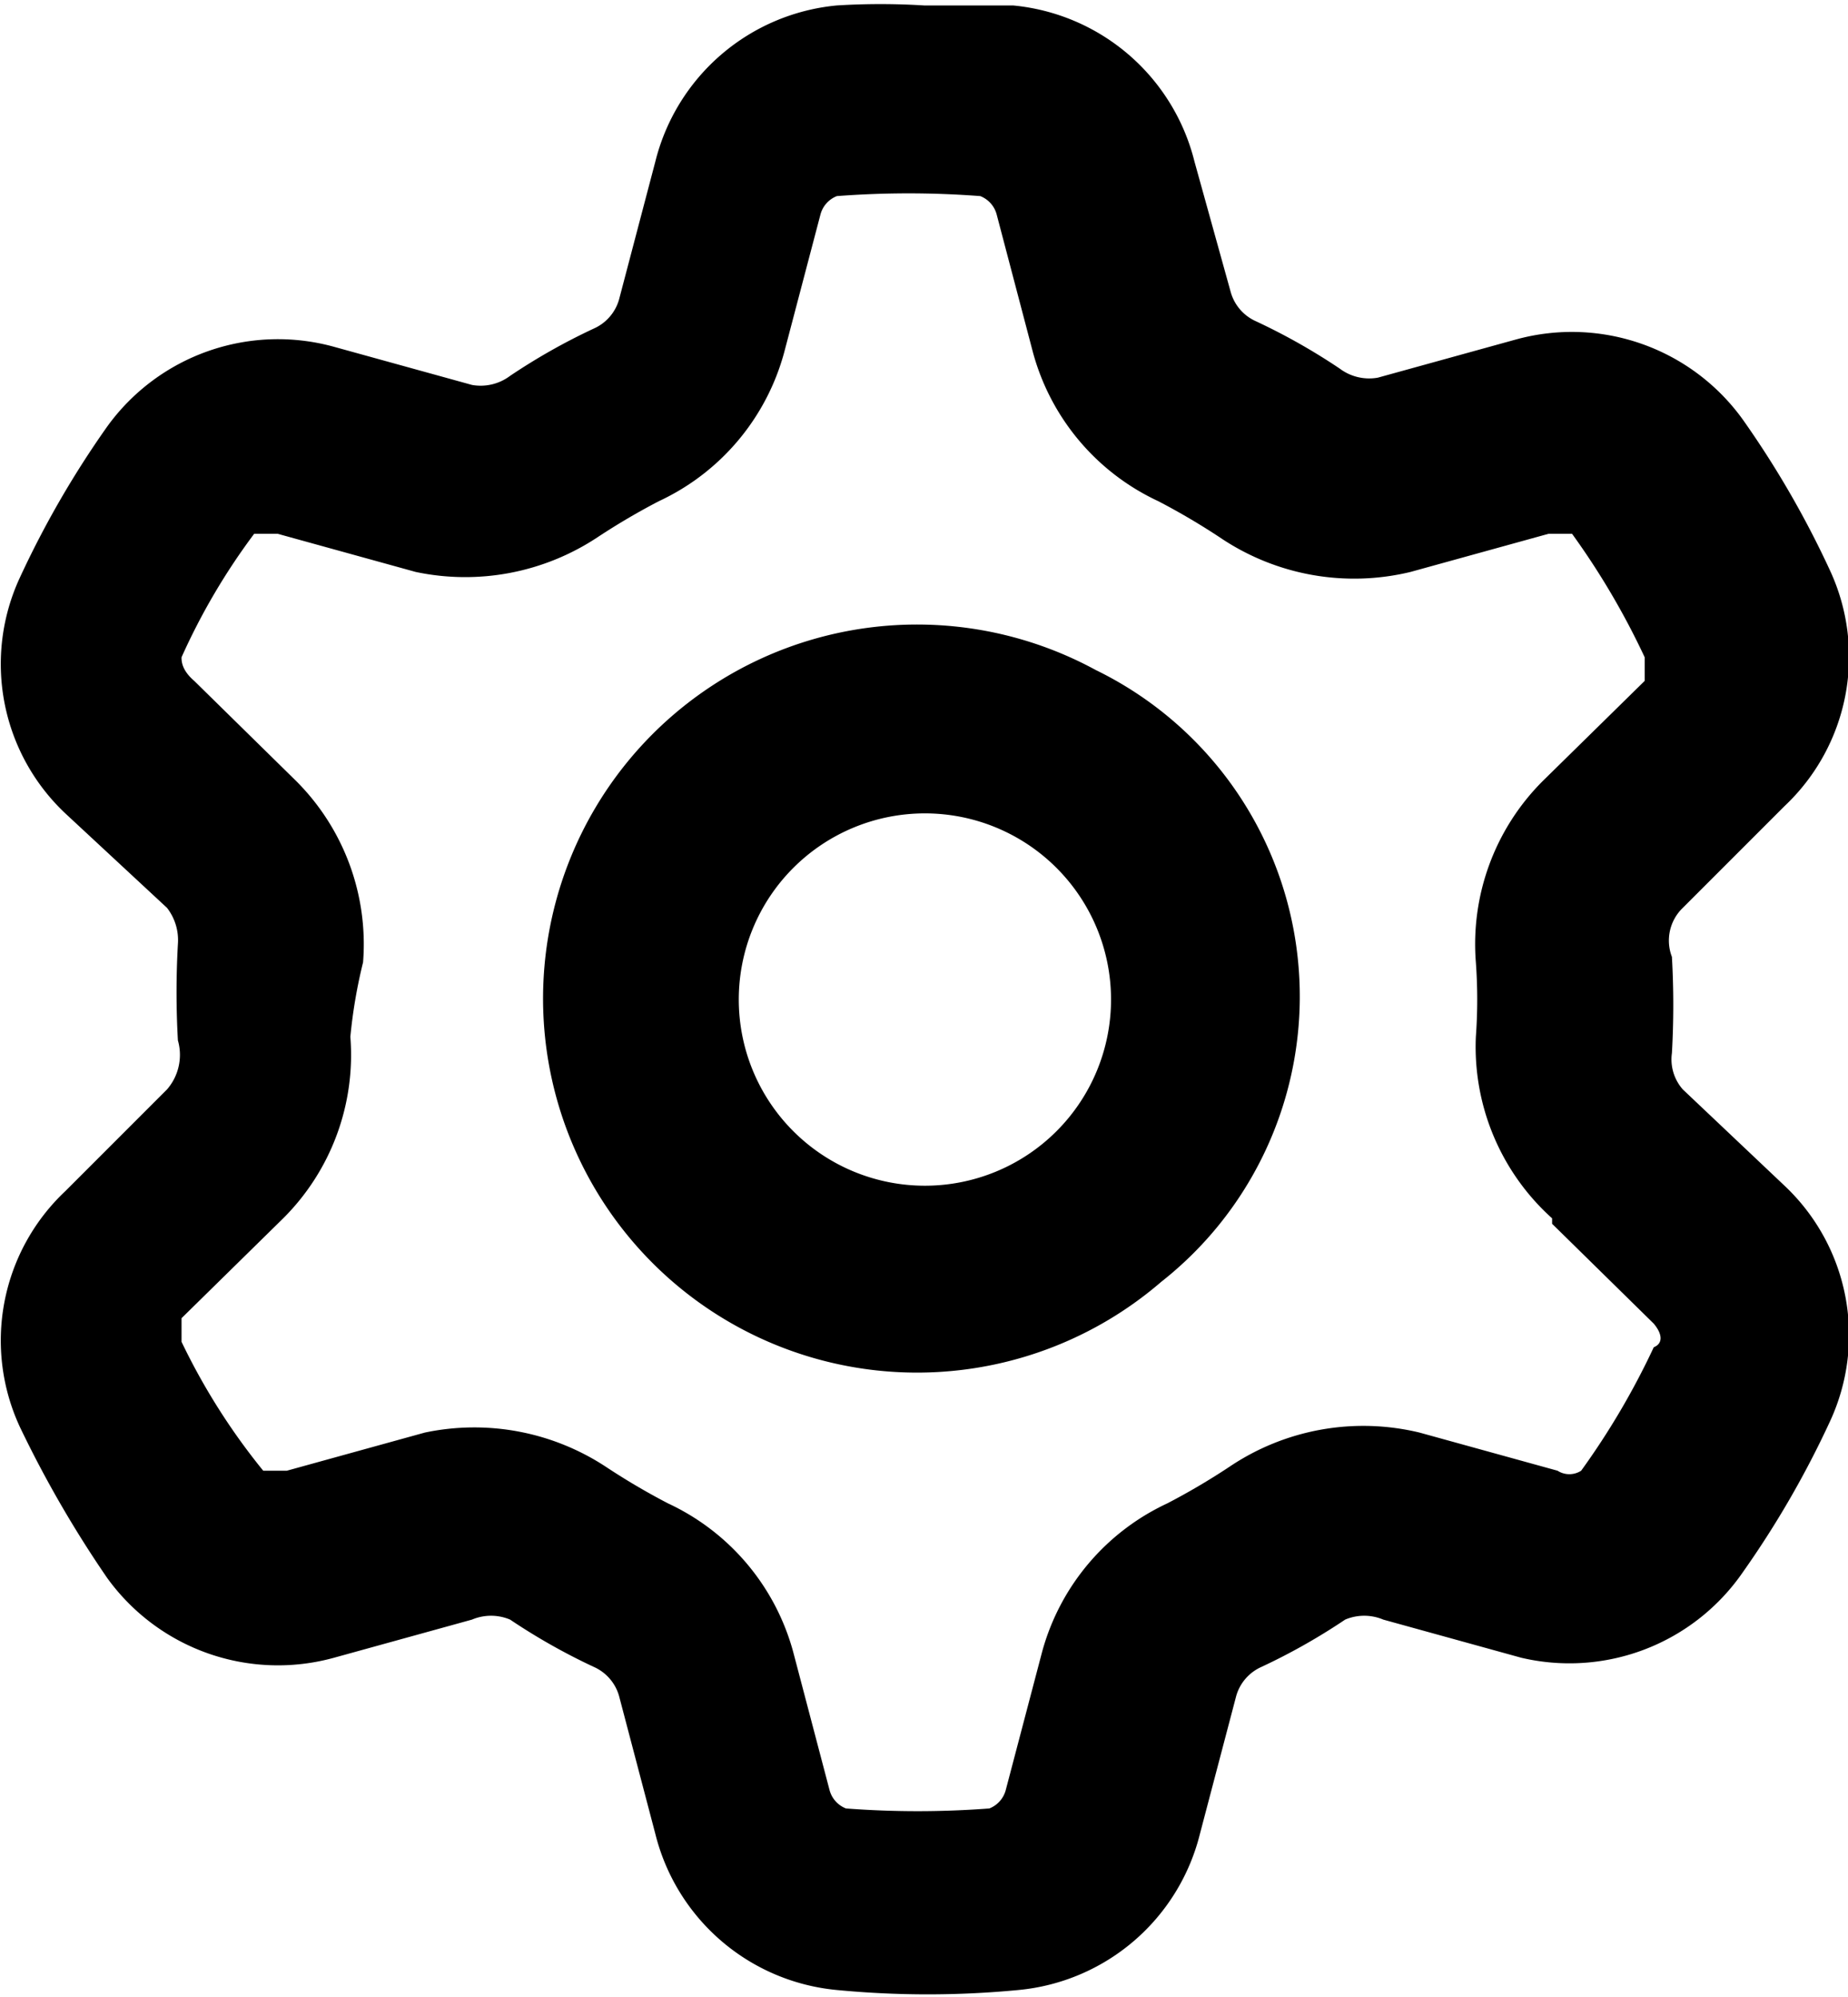 <svg id="Layer_1" data-name="Layer 1" xmlns="http://www.w3.org/2000/svg" viewBox="0 0 10.18 11"><title>icon</title><path d="M6.55,4.05A2,2,0,1,0,7.16,5.5,2,2,0,0,0,6.55,4.05ZM5.82,6.23A1,1,0,1,1,4.37,4.78,1,1,0,1,1,5.82,6.23ZM9.27,6a.25.25,0,0,1-.06-.2,4.69,4.69,0,0,0,0-.53A.25.25,0,0,1,9.27,5l.56-.56a1.13,1.13,0,0,0,.25-1.3,5.27,5.27,0,0,0-.48-.83,1.16,1.16,0,0,0-1.25-.44l-.76.21a.27.27,0,0,1-.21-.05,3.42,3.42,0,0,0-.46-.26.25.25,0,0,1-.14-.16L6.58.89a1.14,1.14,0,0,0-1-.86c-.16,0-.32,0-.49,0a3.87,3.87,0,0,0-.48,0,1.14,1.14,0,0,0-1,.86l-.2.76a.25.25,0,0,1-.14.16,3.42,3.42,0,0,0-.46.26.27.27,0,0,1-.21.05l-.76-.21a1.16,1.16,0,0,0-1.25.44,5.27,5.27,0,0,0-.48.83,1.13,1.13,0,0,0,.25,1.3L.92,5a.29.29,0,0,1,.06.2,4.69,4.69,0,0,0,0,.53A.29.29,0,0,1,.92,6l-.56.56a1.13,1.13,0,0,0-.25,1.3,6.18,6.18,0,0,0,.48.83,1.16,1.16,0,0,0,1.25.44l.76-.21a.27.27,0,0,1,.21,0,3.42,3.42,0,0,0,.46.26.25.25,0,0,1,.14.16l.2.76a1.14,1.14,0,0,0,1,.86,5.24,5.24,0,0,0,1,0,1.14,1.14,0,0,0,1-.86l.2-.76a.25.25,0,0,1,.14-.16,3.42,3.42,0,0,0,.46-.26.27.27,0,0,1,.21,0l.76.21A1.16,1.16,0,0,0,9.6,8.66a5.27,5.27,0,0,0,.48-.83,1.13,1.13,0,0,0-.25-1.3Zm-.72.74.56.55c.05.06.05.11,0,.13a4.18,4.18,0,0,1-.4.68.12.12,0,0,1-.13,0l-.76-.21a1.32,1.32,0,0,0-1.05.19,3.79,3.79,0,0,1-.34.2,1.27,1.27,0,0,0-.69.82l-.2.76a.15.15,0,0,1-.09.1,5.21,5.21,0,0,1-.79,0,.15.15,0,0,1-.09-.1l-.2-.76a1.27,1.27,0,0,0-.69-.82,3.79,3.79,0,0,1-.34-.2,1.32,1.32,0,0,0-1-.19l-.76.21c-.08,0-.12,0-.13,0A3.57,3.57,0,0,1,1,7.39s0-.07,0-.13l.56-.55a1.27,1.27,0,0,0,.37-1A2.81,2.81,0,0,1,2,5.3a1.27,1.27,0,0,0-.37-1l-.56-.55C1,3.69,1,3.64,1,3.62a3.57,3.57,0,0,1,.4-.68s.05,0,.13,0l.76.21a1.32,1.32,0,0,0,1-.19,3.79,3.79,0,0,1,.34-.2,1.27,1.27,0,0,0,.69-.82l.2-.76a.15.15,0,0,1,.09-.1,5.21,5.21,0,0,1,.79,0,.15.15,0,0,1,.09.1l.2.76a1.27,1.27,0,0,0,.69.82,3.79,3.79,0,0,1,.34.2,1.32,1.32,0,0,0,1.05.19l.76-.21c.08,0,.12,0,.13,0a4.18,4.18,0,0,1,.4.68s0,.07,0,.13l-.56.55a1.27,1.27,0,0,0-.37,1,2.81,2.81,0,0,1,0,.41A1.27,1.27,0,0,0,8.55,6.71ZM5.09,3.44A2.06,2.06,0,0,0,3.64,7,2.06,2.06,0,1,0,5.09,3.44Zm.73,2.79A1,1,0,1,1,4.37,4.78,1,1,0,1,1,5.82,6.23Zm.73-2.18A2,2,0,1,0,7.16,5.5,2,2,0,0,0,6.55,4.05ZM5.82,6.23A1,1,0,1,1,4.37,4.78,1,1,0,1,1,5.82,6.23Z"/></svg>